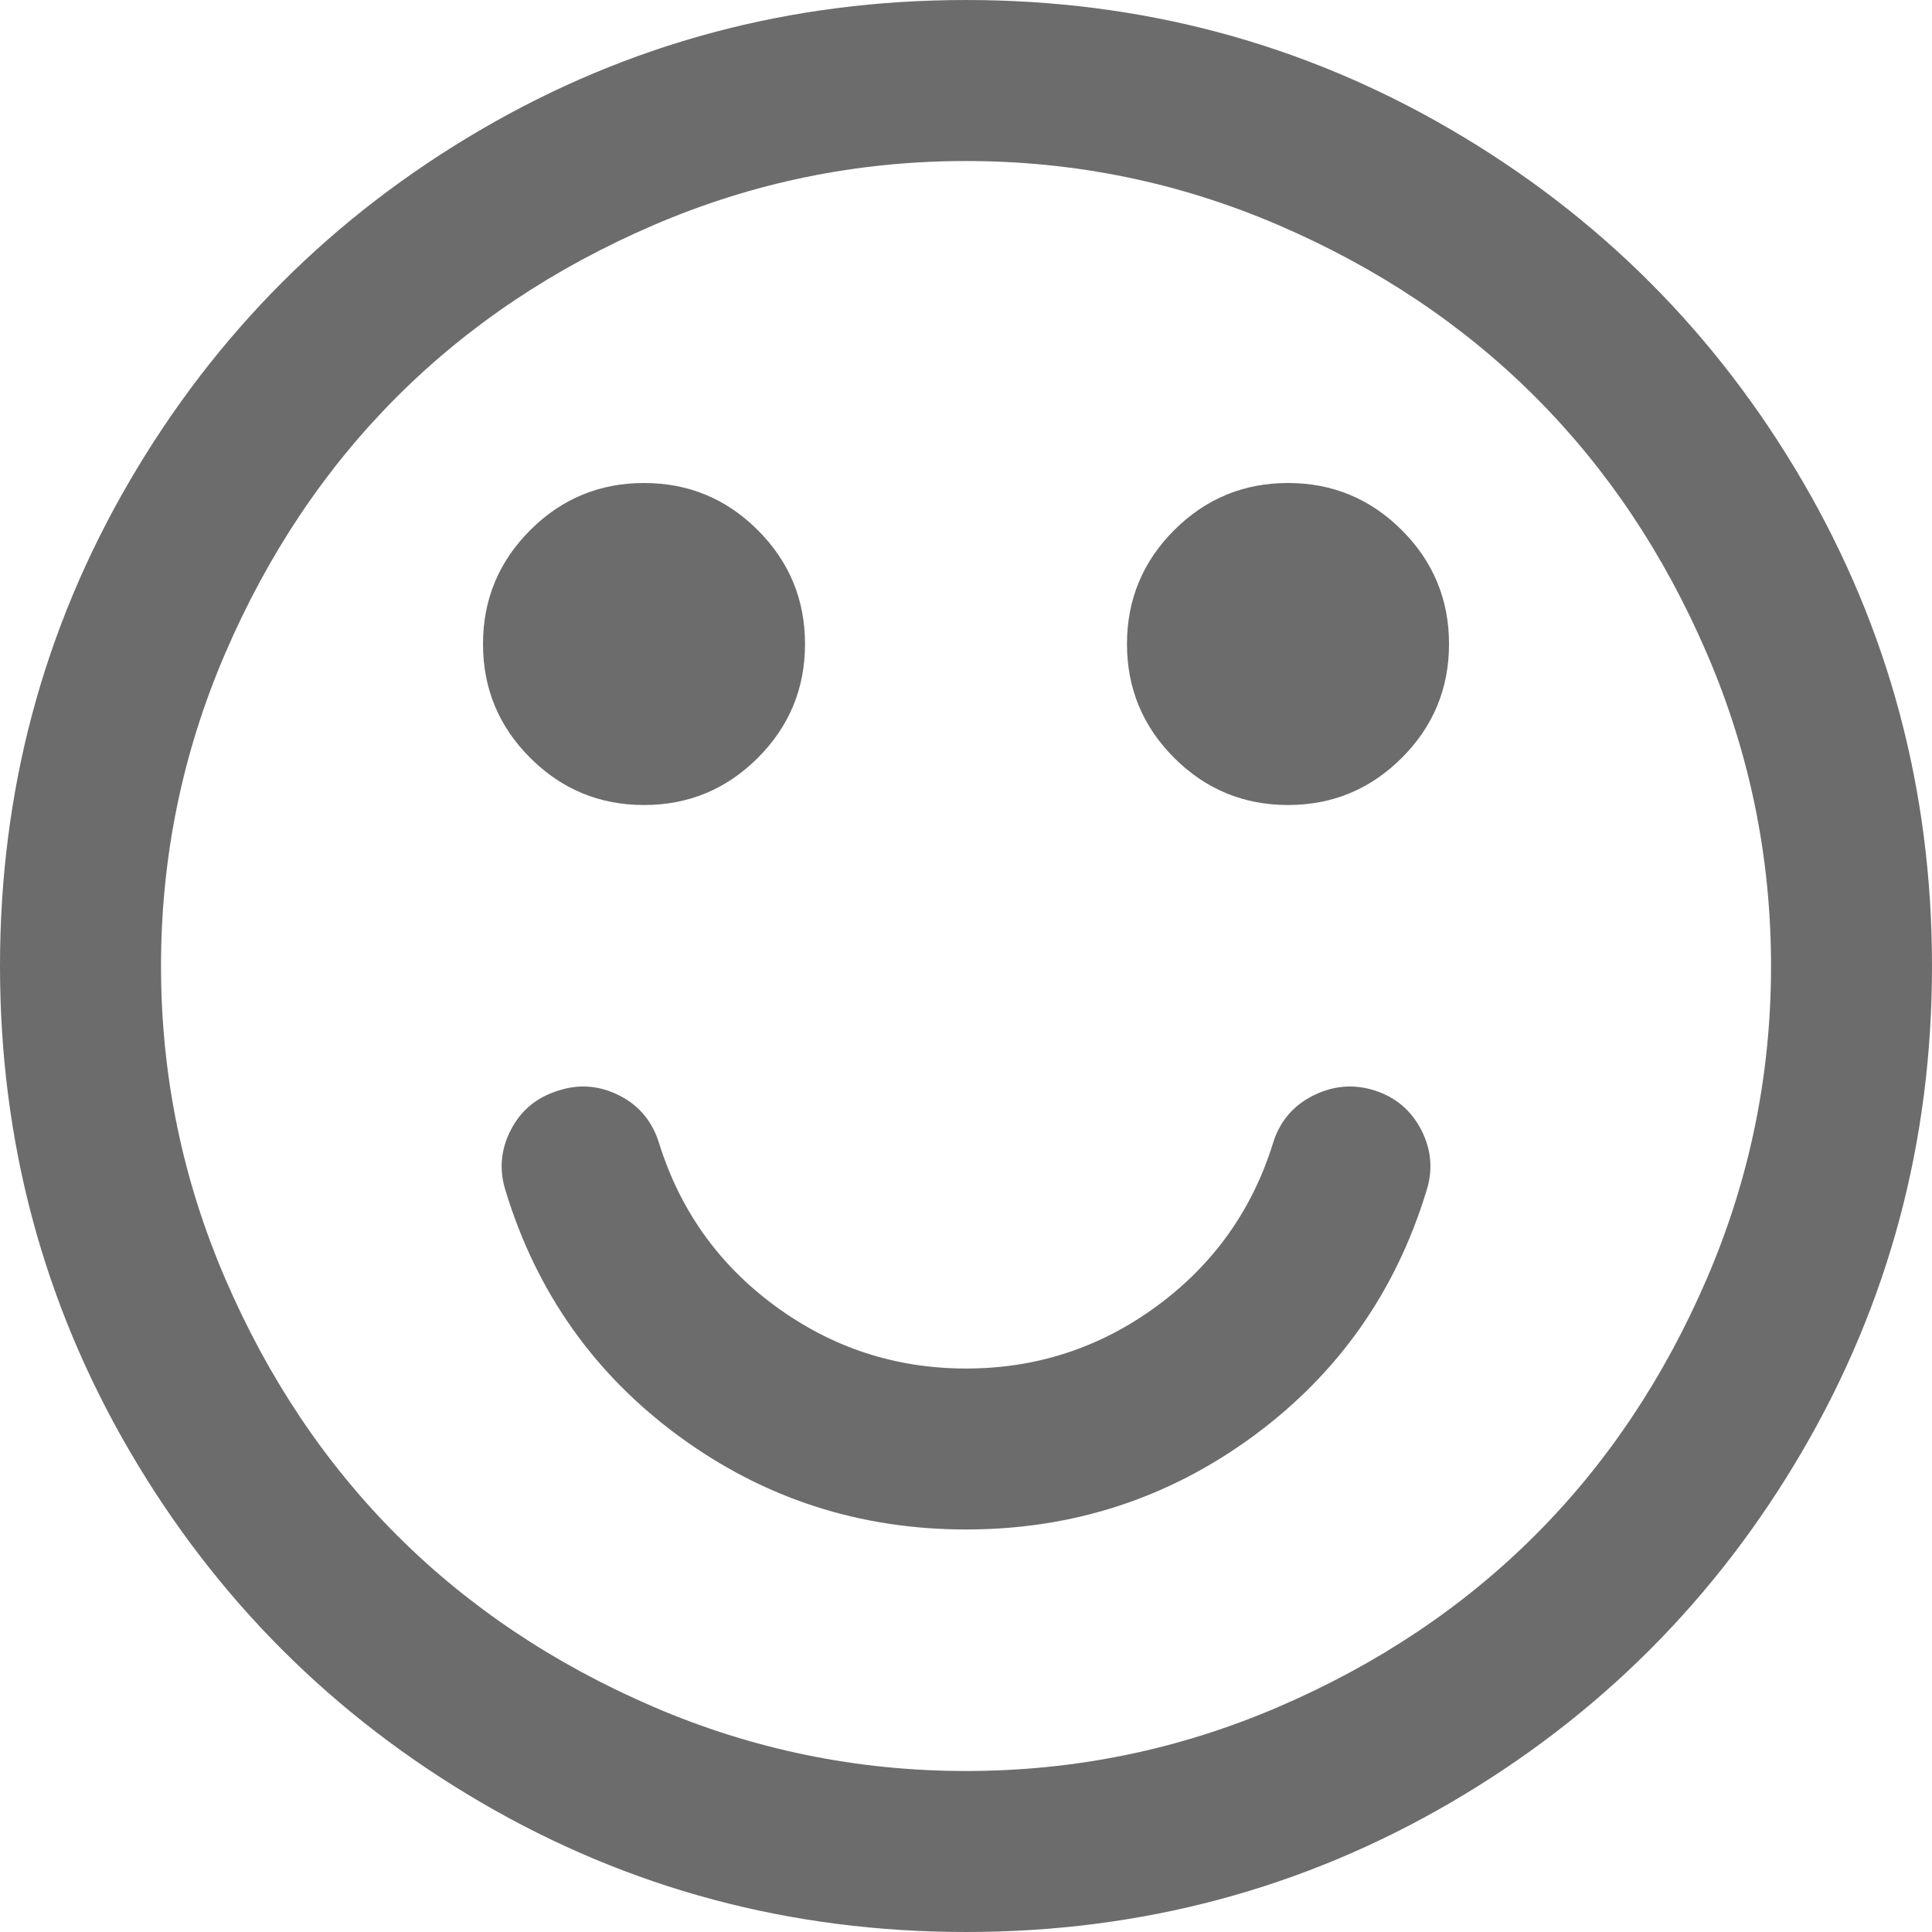 <?xml version="1.0" encoding="iso-8859-1"?>
<!-- Generator: Adobe Illustrator 16.0.0, SVG Export Plug-In . SVG Version: 6.00 Build 0)  -->
<!DOCTYPE svg PUBLIC "-//W3C//DTD SVG 1.1//EN" "http://www.w3.org/Graphics/SVG/1.1/DTD/svg11.dtd">
<svg xmlns="http://www.w3.org/2000/svg" xmlns:xlink="http://www.w3.org/1999/xlink" version="1.1" id="Capa_1" x="0px" y="0px" width="512px" height="512px" viewBox="0 0 438.533 438.533" style="enable-background:new 0 0 438.533 438.533;" xml:space="preserve">
<g>
	<g>
		<path d="M409.132,109.205c-19.608-33.592-46.205-60.189-79.798-79.796C295.733,9.803,259.054,0.002,219.273,0.002    c-39.781,0-76.47,9.801-110.063,29.407c-33.595,19.604-60.192,46.201-79.8,79.796C9.801,142.802,0,179.491,0,219.269    c0,39.78,9.804,76.463,29.407,110.062c19.607,33.592,46.204,60.189,79.799,79.798c33.597,19.603,70.283,29.403,110.063,29.403    s76.47-9.801,110.065-29.403c33.593-19.608,60.189-46.206,79.795-79.798c19.603-33.599,29.403-70.284,29.403-110.062    C438.533,179.487,428.732,142.797,409.132,109.205z M387.433,290.215c-9.709,22.556-22.696,41.973-38.969,58.245    c-16.271,16.269-35.689,29.26-58.245,38.965c-22.555,9.712-46.202,14.564-70.946,14.564c-24.744,0-48.391-4.859-70.948-14.564    c-22.554-9.705-41.971-22.696-58.245-38.965c-16.269-16.275-29.259-35.687-38.97-58.245    c-9.707-22.552-14.562-46.206-14.562-70.946c0-24.744,4.854-48.391,14.562-70.948c9.707-22.554,22.697-41.968,38.97-58.245    c16.274-16.269,35.691-29.26,58.245-38.97c22.554-9.704,46.205-14.558,70.948-14.558c24.74,0,48.395,4.851,70.946,14.558    c22.556,9.707,41.97,22.698,58.245,38.97c16.272,16.274,29.26,35.688,38.969,58.245c9.709,22.554,14.564,46.201,14.564,70.948    C402.001,244.013,397.142,267.666,387.433,290.215z" fill="#6c6c6c"/>
		<path d="M312.06,247.533c-4.757-1.532-9.418-1.136-13.99,1.144s-7.617,5.899-9.13,10.849    c-4.754,15.229-13.562,27.555-26.412,36.973c-12.844,9.421-27.265,14.134-43.255,14.134c-15.986,0-30.402-4.716-43.252-14.134    c-12.847-9.421-21.65-21.744-26.409-36.973c-1.521-4.949-4.521-8.569-8.992-10.849c-4.473-2.279-9.087-2.676-13.846-1.144    c-4.949,1.52-8.564,4.518-10.85,8.987c-2.284,4.469-2.666,9.096-1.141,13.846c7.039,23.038,20.173,41.593,39.397,55.679    c19.226,14.086,40.924,21.121,65.096,21.121c24.169,0,45.873-7.035,65.098-21.121c19.212-14.093,32.347-32.641,39.389-55.679    c1.533-4.75,1.15-9.377-1.136-13.846C320.334,252.051,316.81,249.061,312.06,247.533z" fill="#6c6c6c"/>
		<path d="M146.181,182.727c10.085,0,18.699-3.576,25.837-10.709c7.139-7.135,10.708-15.749,10.708-25.837    c0-10.089-3.569-18.699-10.708-25.837s-15.752-10.709-25.837-10.709c-10.088,0-18.702,3.571-25.84,10.709    c-7.135,7.139-10.707,15.749-10.707,25.837c0,10.088,3.568,18.702,10.707,25.837C127.482,179.154,136.092,182.727,146.181,182.727    z" fill="#6c6c6c"/>
		<path d="M292.359,109.633c-10.089,0-18.706,3.571-25.845,10.709c-7.132,7.139-10.708,15.749-10.708,25.837    c0,10.088,3.576,18.702,10.708,25.837c7.139,7.137,15.756,10.709,25.845,10.709c10.081,0,18.698-3.576,25.837-10.709    c7.139-7.135,10.708-15.749,10.708-25.837c0-10.089-3.569-18.699-10.708-25.837S302.44,109.633,292.359,109.633z" fill="#6c6c6c"/>
	</g>
</g>
<g>
</g>
<g>
</g>
<g>
</g>
<g>
</g>
<g>
</g>
<g>
</g>
<g>
</g>
<g>
</g>
<g>
</g>
<g>
</g>
<g>
</g>
<g>
</g>
<g>
</g>
<g>
</g>
<g>
</g>
</svg>
